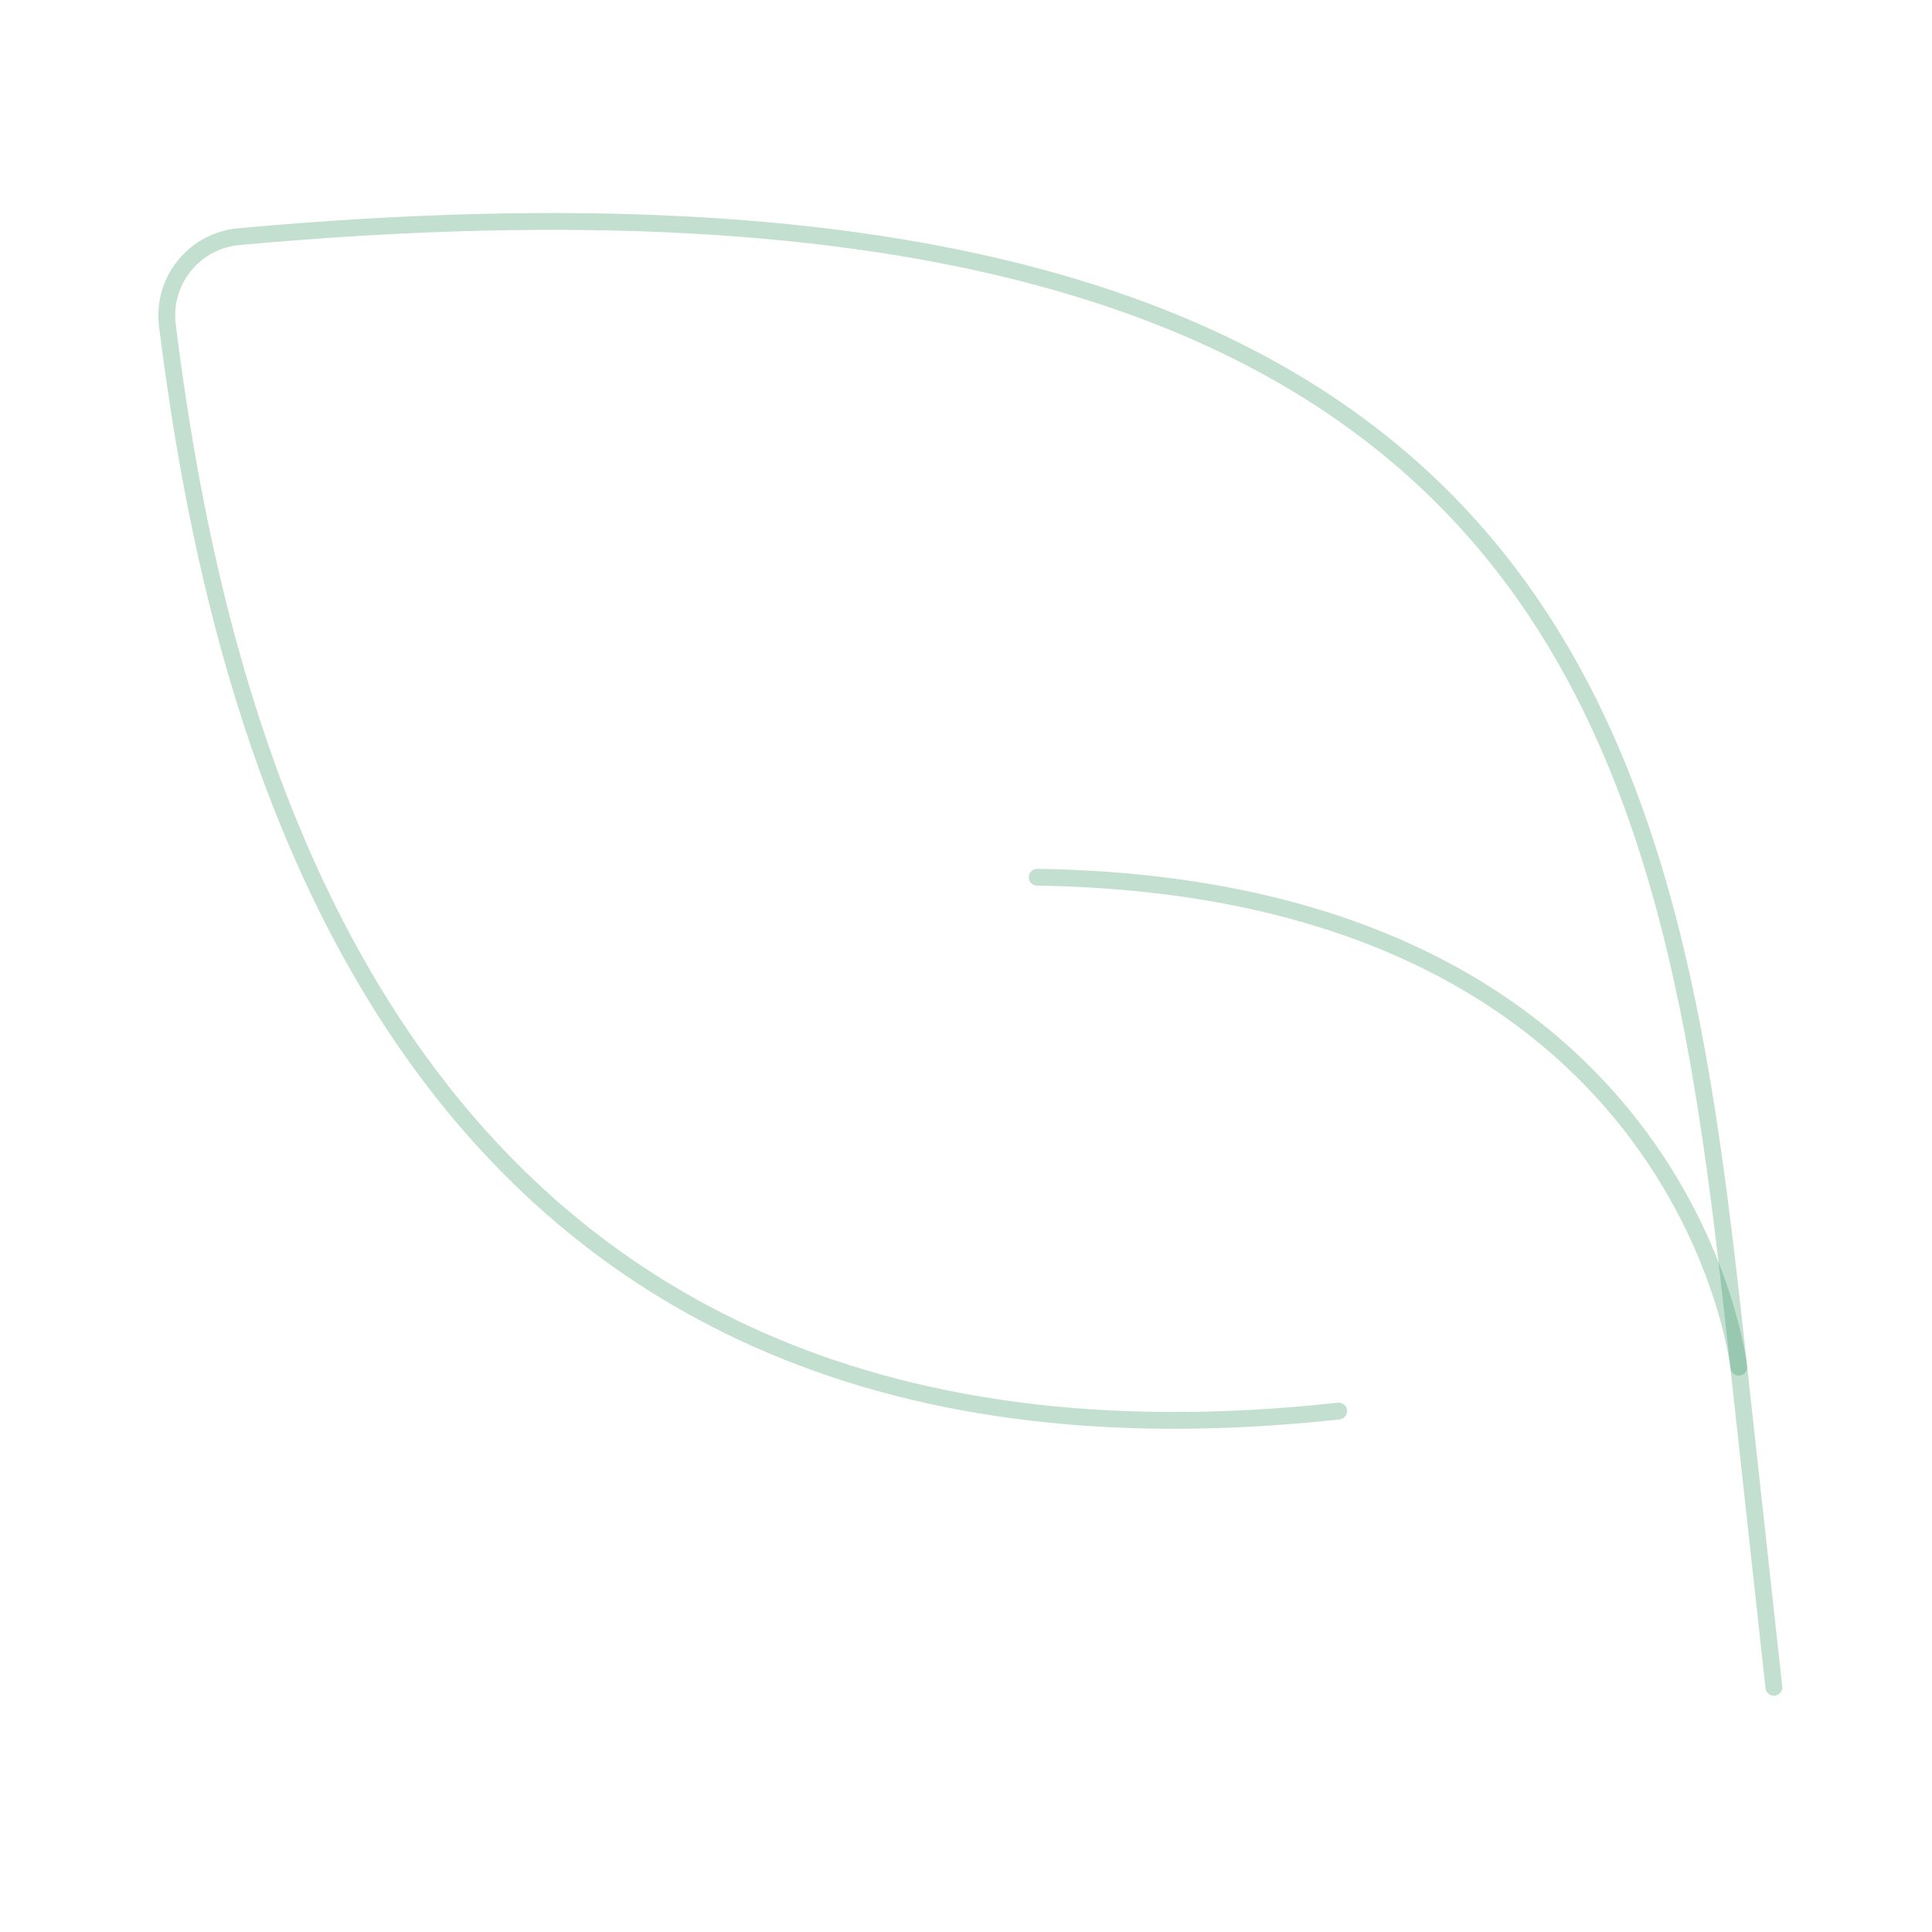 <svg width="230" height="230" viewBox="0 0 230 230" fill="none" xmlns="http://www.w3.org/2000/svg">
<path d="M159.367 167.983C45.481 180.47 25.695 84.593 19.913 38.633C19.769 37.381 19.878 36.113 20.232 34.904C20.587 33.695 21.181 32.569 21.978 31.594C22.775 30.619 23.76 29.813 24.874 29.225C25.989 28.637 27.209 28.278 28.465 28.17C190.623 13.399 199.225 91.857 206.998 162.761L211.176 200.866" stroke="#3F9A6C" stroke-opacity="0.32" stroke-width="2" stroke-linecap="round" stroke-linejoin="round"/>
<path d="M206.999 162.761C206.999 162.761 200.732 105.603 123.478 104.433" stroke="#3F9A6C" stroke-opacity="0.32" stroke-width="2" stroke-linecap="round" stroke-linejoin="round"/>
</svg>
